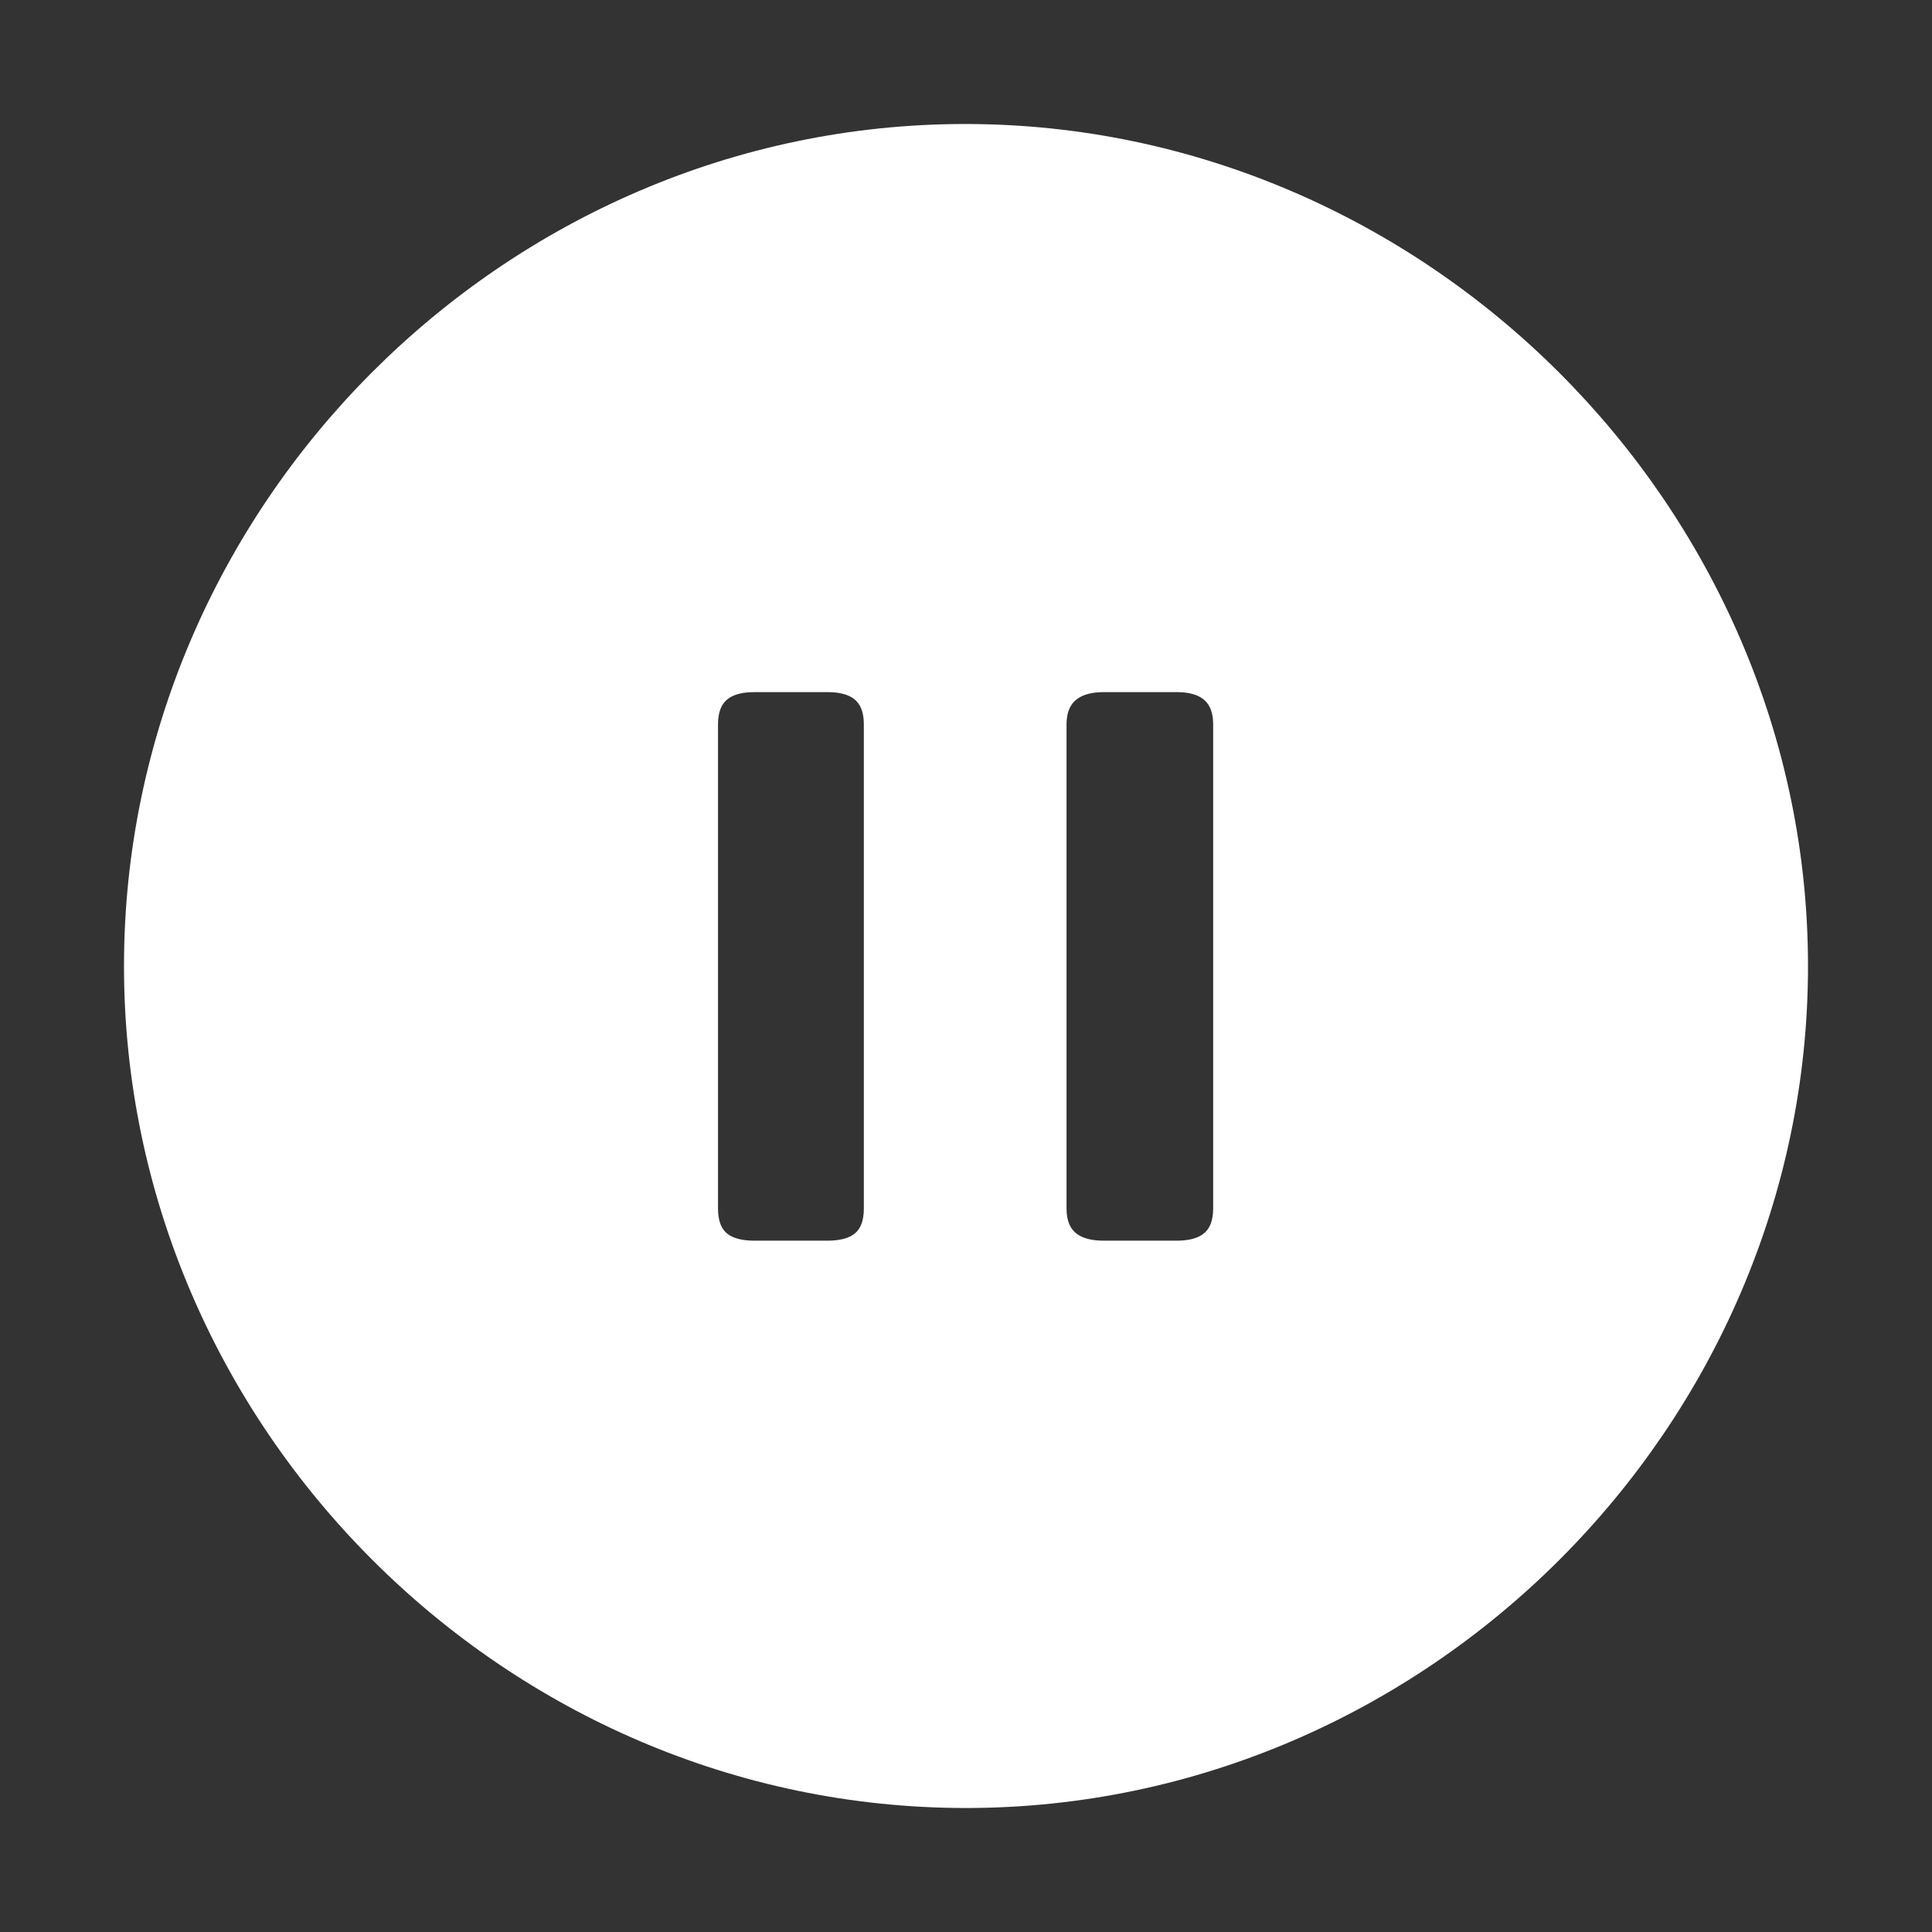 <!DOCTYPE svg PUBLIC "-//W3C//DTD SVG 1.1//EN" "http://www.w3.org/Graphics/SVG/1.1/DTD/svg11.dtd">
<!-- Uploaded to: SVG Repo, www.svgrepo.com, Transformed by: SVG Repo Mixer Tools -->
<svg fill="#ffffff" width="64px" height="64px" viewBox="0 0 56 56" xmlns="http://www.w3.org/2000/svg" stroke="#ffffff">
<rect x="0" y="0" width="56" height="56" fill="#333333" stroke="none"/>
<g id="SVGRepo_bgCarrier" stroke-width="0"/>
<g id="SVGRepo_tracerCarrier" stroke-linecap="round" stroke-linejoin="round"/>
<g id="SVGRepo_iconCarrier">
<path d="M 28 51.906 C 41.055 51.906 51.906 41.078 51.906 28 C 51.906 14.945 41.031 4.094 27.977 4.094 C 14.898 4.094 4.094 14.945 4.094 28 C 4.094 41.078 14.922 51.906 28 51.906 Z M 21.859 36.461 C 20.781 36.461 20.312 35.898 20.312 35.031 L 20.312 20.992 C 20.312 20.148 20.781 19.562 21.859 19.562 L 23.992 19.562 C 25.07 19.562 25.539 20.148 25.539 20.992 L 25.539 35.031 C 25.539 35.898 25.07 36.461 23.992 36.461 Z M 31.984 36.461 C 30.93 36.461 30.414 35.898 30.414 35.031 L 30.414 20.992 C 30.414 20.148 30.93 19.562 31.984 19.562 L 34.117 19.562 C 35.172 19.562 35.664 20.148 35.664 20.992 L 35.664 35.031 C 35.664 35.898 35.172 36.461 34.117 36.461 Z"/>
</g>
</svg>